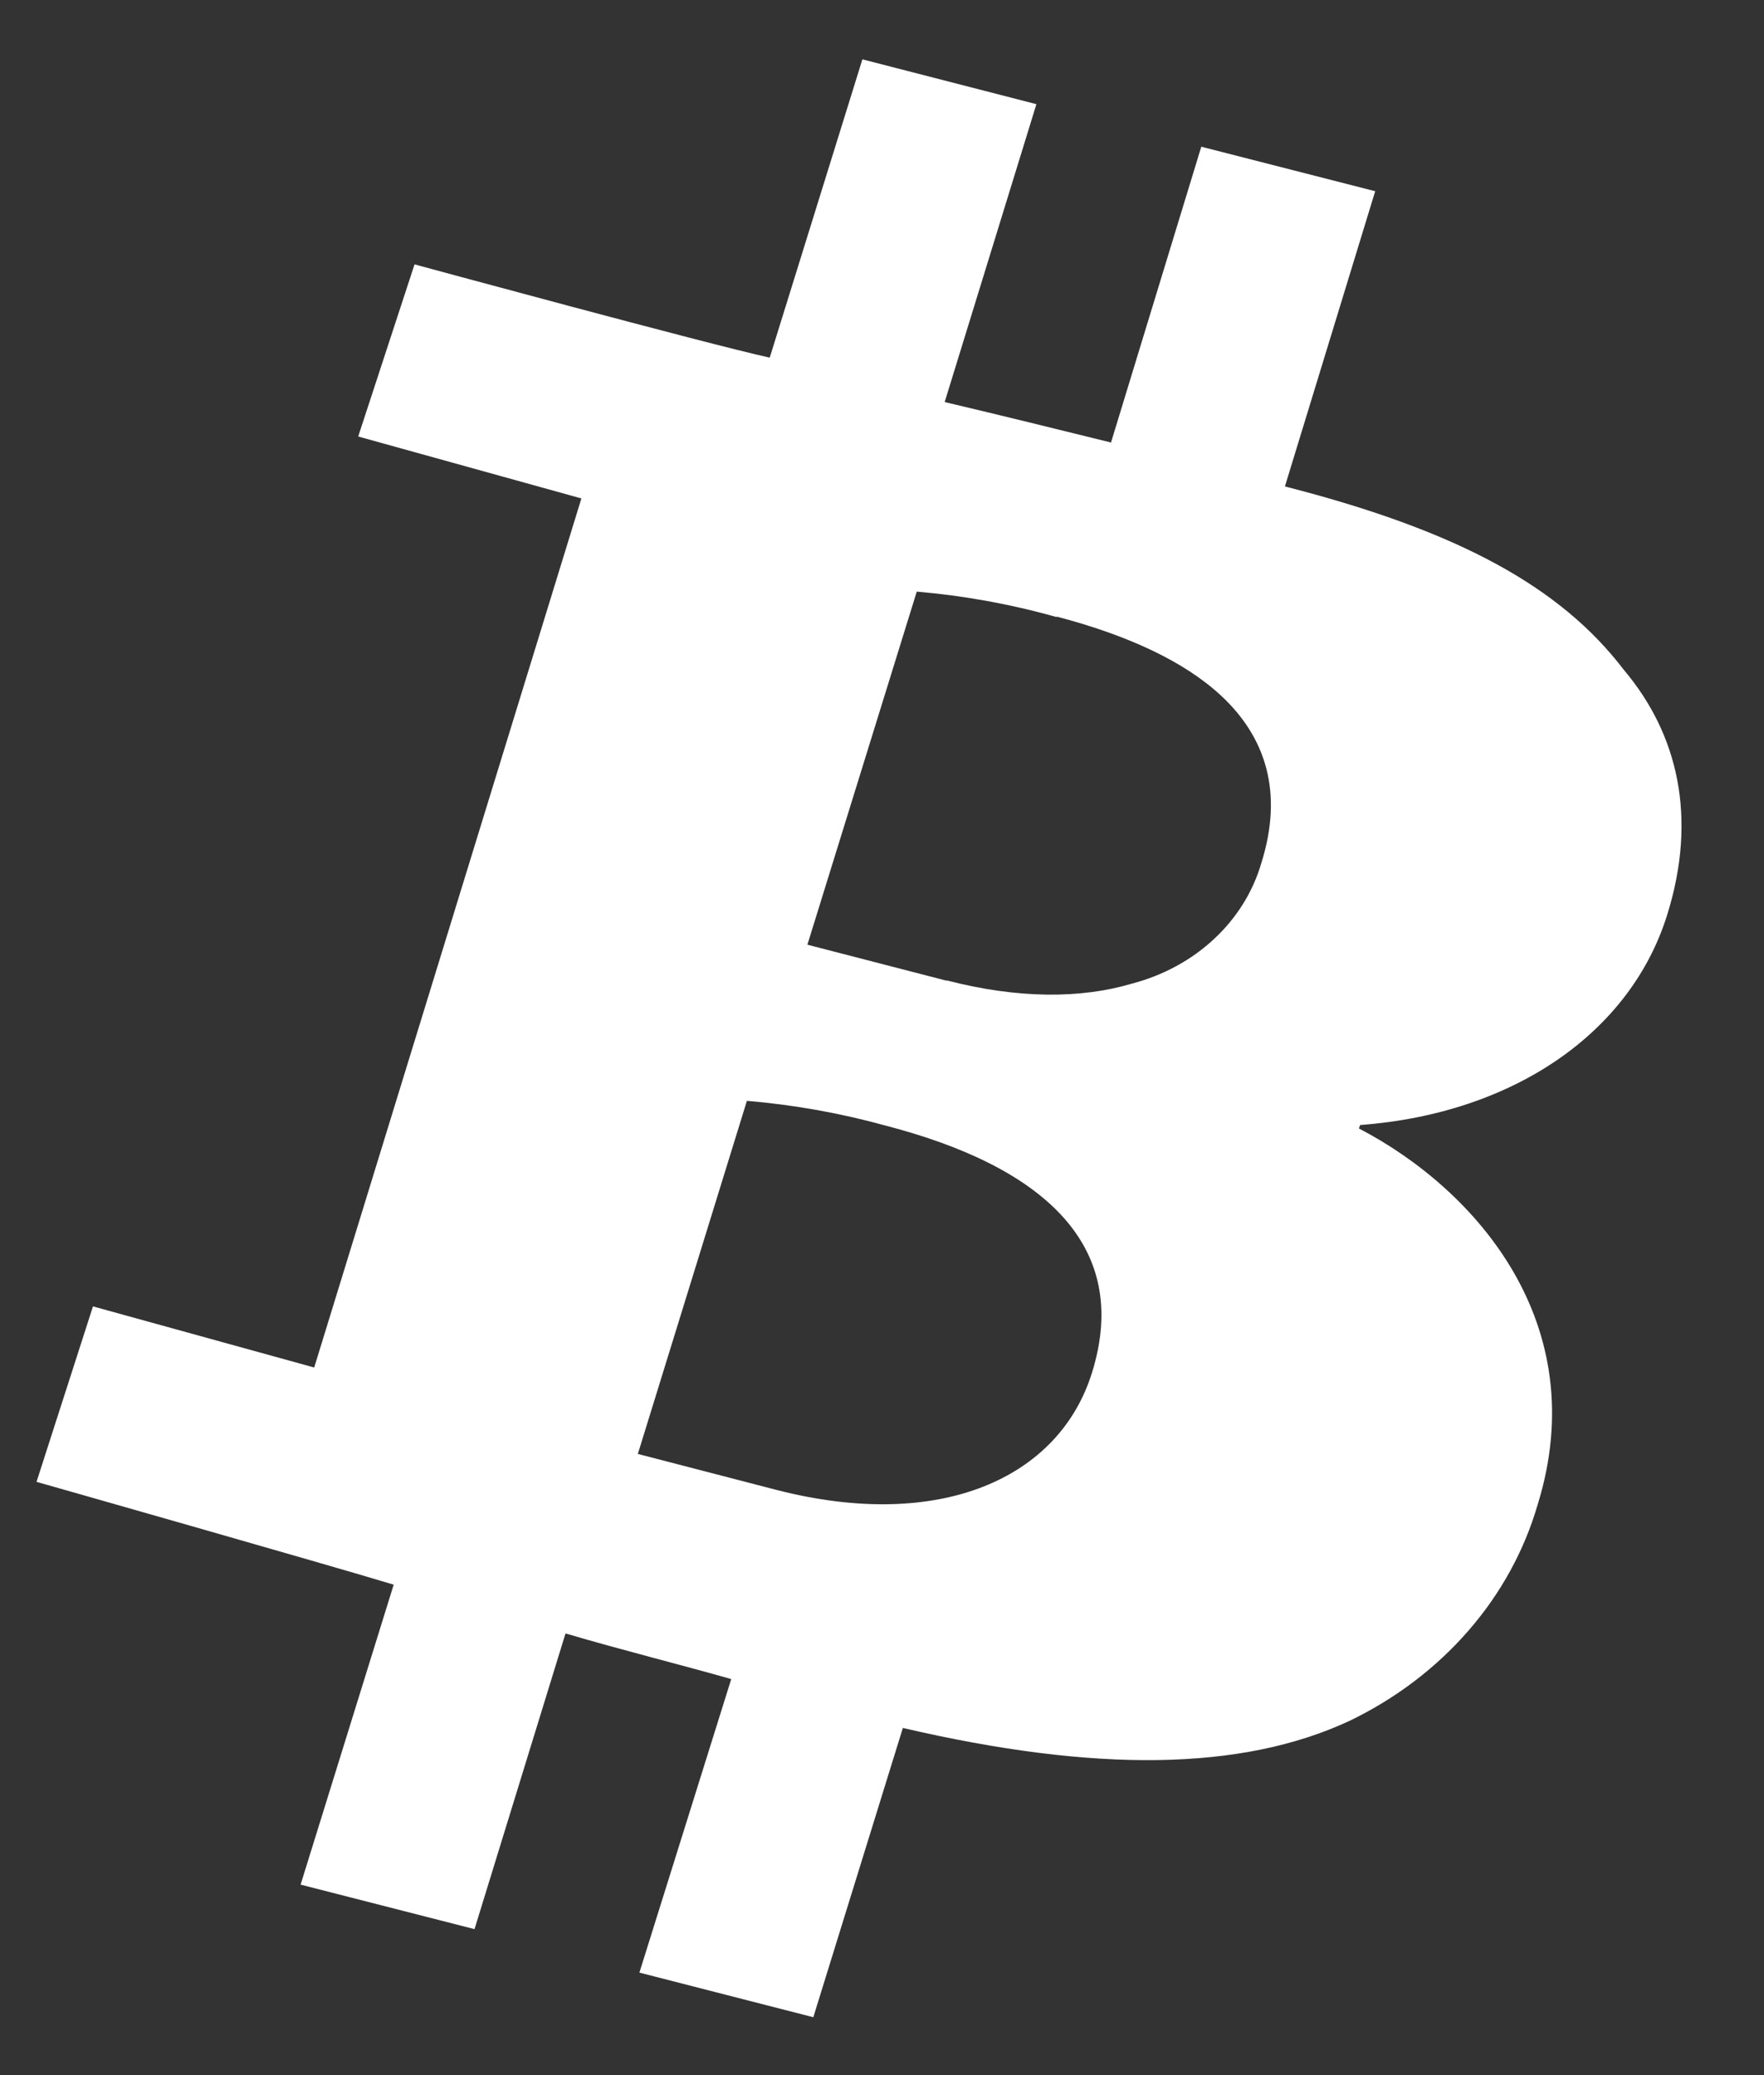 <svg width="17" height="20" viewBox="0 0 17 20" fill="none" xmlns="http://www.w3.org/2000/svg">
<rect x="0" y="0" width="17" height="20" fill="#333333" stroke="none"/>
<path d="M15.65 6.457C15.04 5.657 14.058 5.12 12.409 4.695L12.383 4.688L13.253 1.843L11.577 1.414L10.707 4.265C10.205 4.141 9.651 4.004 9.104 3.875L9.988 1.004L8.311 0.572L7.418 3.447C6.819 3.316 3.995 2.548 3.995 2.548L3.452 4.207L5.603 4.804L3.028 13.18L0.896 12.591L0.352 14.282C0.352 14.282 3.162 15.081 3.794 15.273L2.897 18.164L4.573 18.593L5.45 15.743C6.002 15.906 6.564 16.045 7.047 16.183L6.162 19.012L7.838 19.442L8.701 16.654C10.562 17.087 11.969 17.069 13.007 16.585C13.45 16.371 13.839 16.076 14.151 15.717C14.463 15.359 14.689 14.946 14.818 14.504C15.36 12.758 14.225 11.464 13.096 10.876L13.108 10.843C14.593 10.732 15.717 9.947 16.068 8.814C16.358 7.883 16.174 7.078 15.65 6.457ZM10.524 13.229C10.207 14.25 9.058 14.763 7.488 14.361L6.147 14.013L7.198 10.61C7.653 10.648 8.103 10.729 8.54 10.85C10.035 11.239 10.909 11.991 10.524 13.229V13.229ZM12.156 8.317C12.076 8.593 11.92 8.845 11.701 9.049C11.483 9.253 11.21 9.401 10.909 9.48C10.419 9.626 9.812 9.627 9.127 9.45H9.115L7.781 9.105L8.835 5.702C9.289 5.741 9.738 5.822 10.174 5.945C10.181 5.945 10.185 5.945 10.192 5.945C10.863 6.122 11.406 6.37 11.766 6.703C12.203 7.109 12.368 7.642 12.156 8.317V8.317Z" fill="white"/>
</svg>
